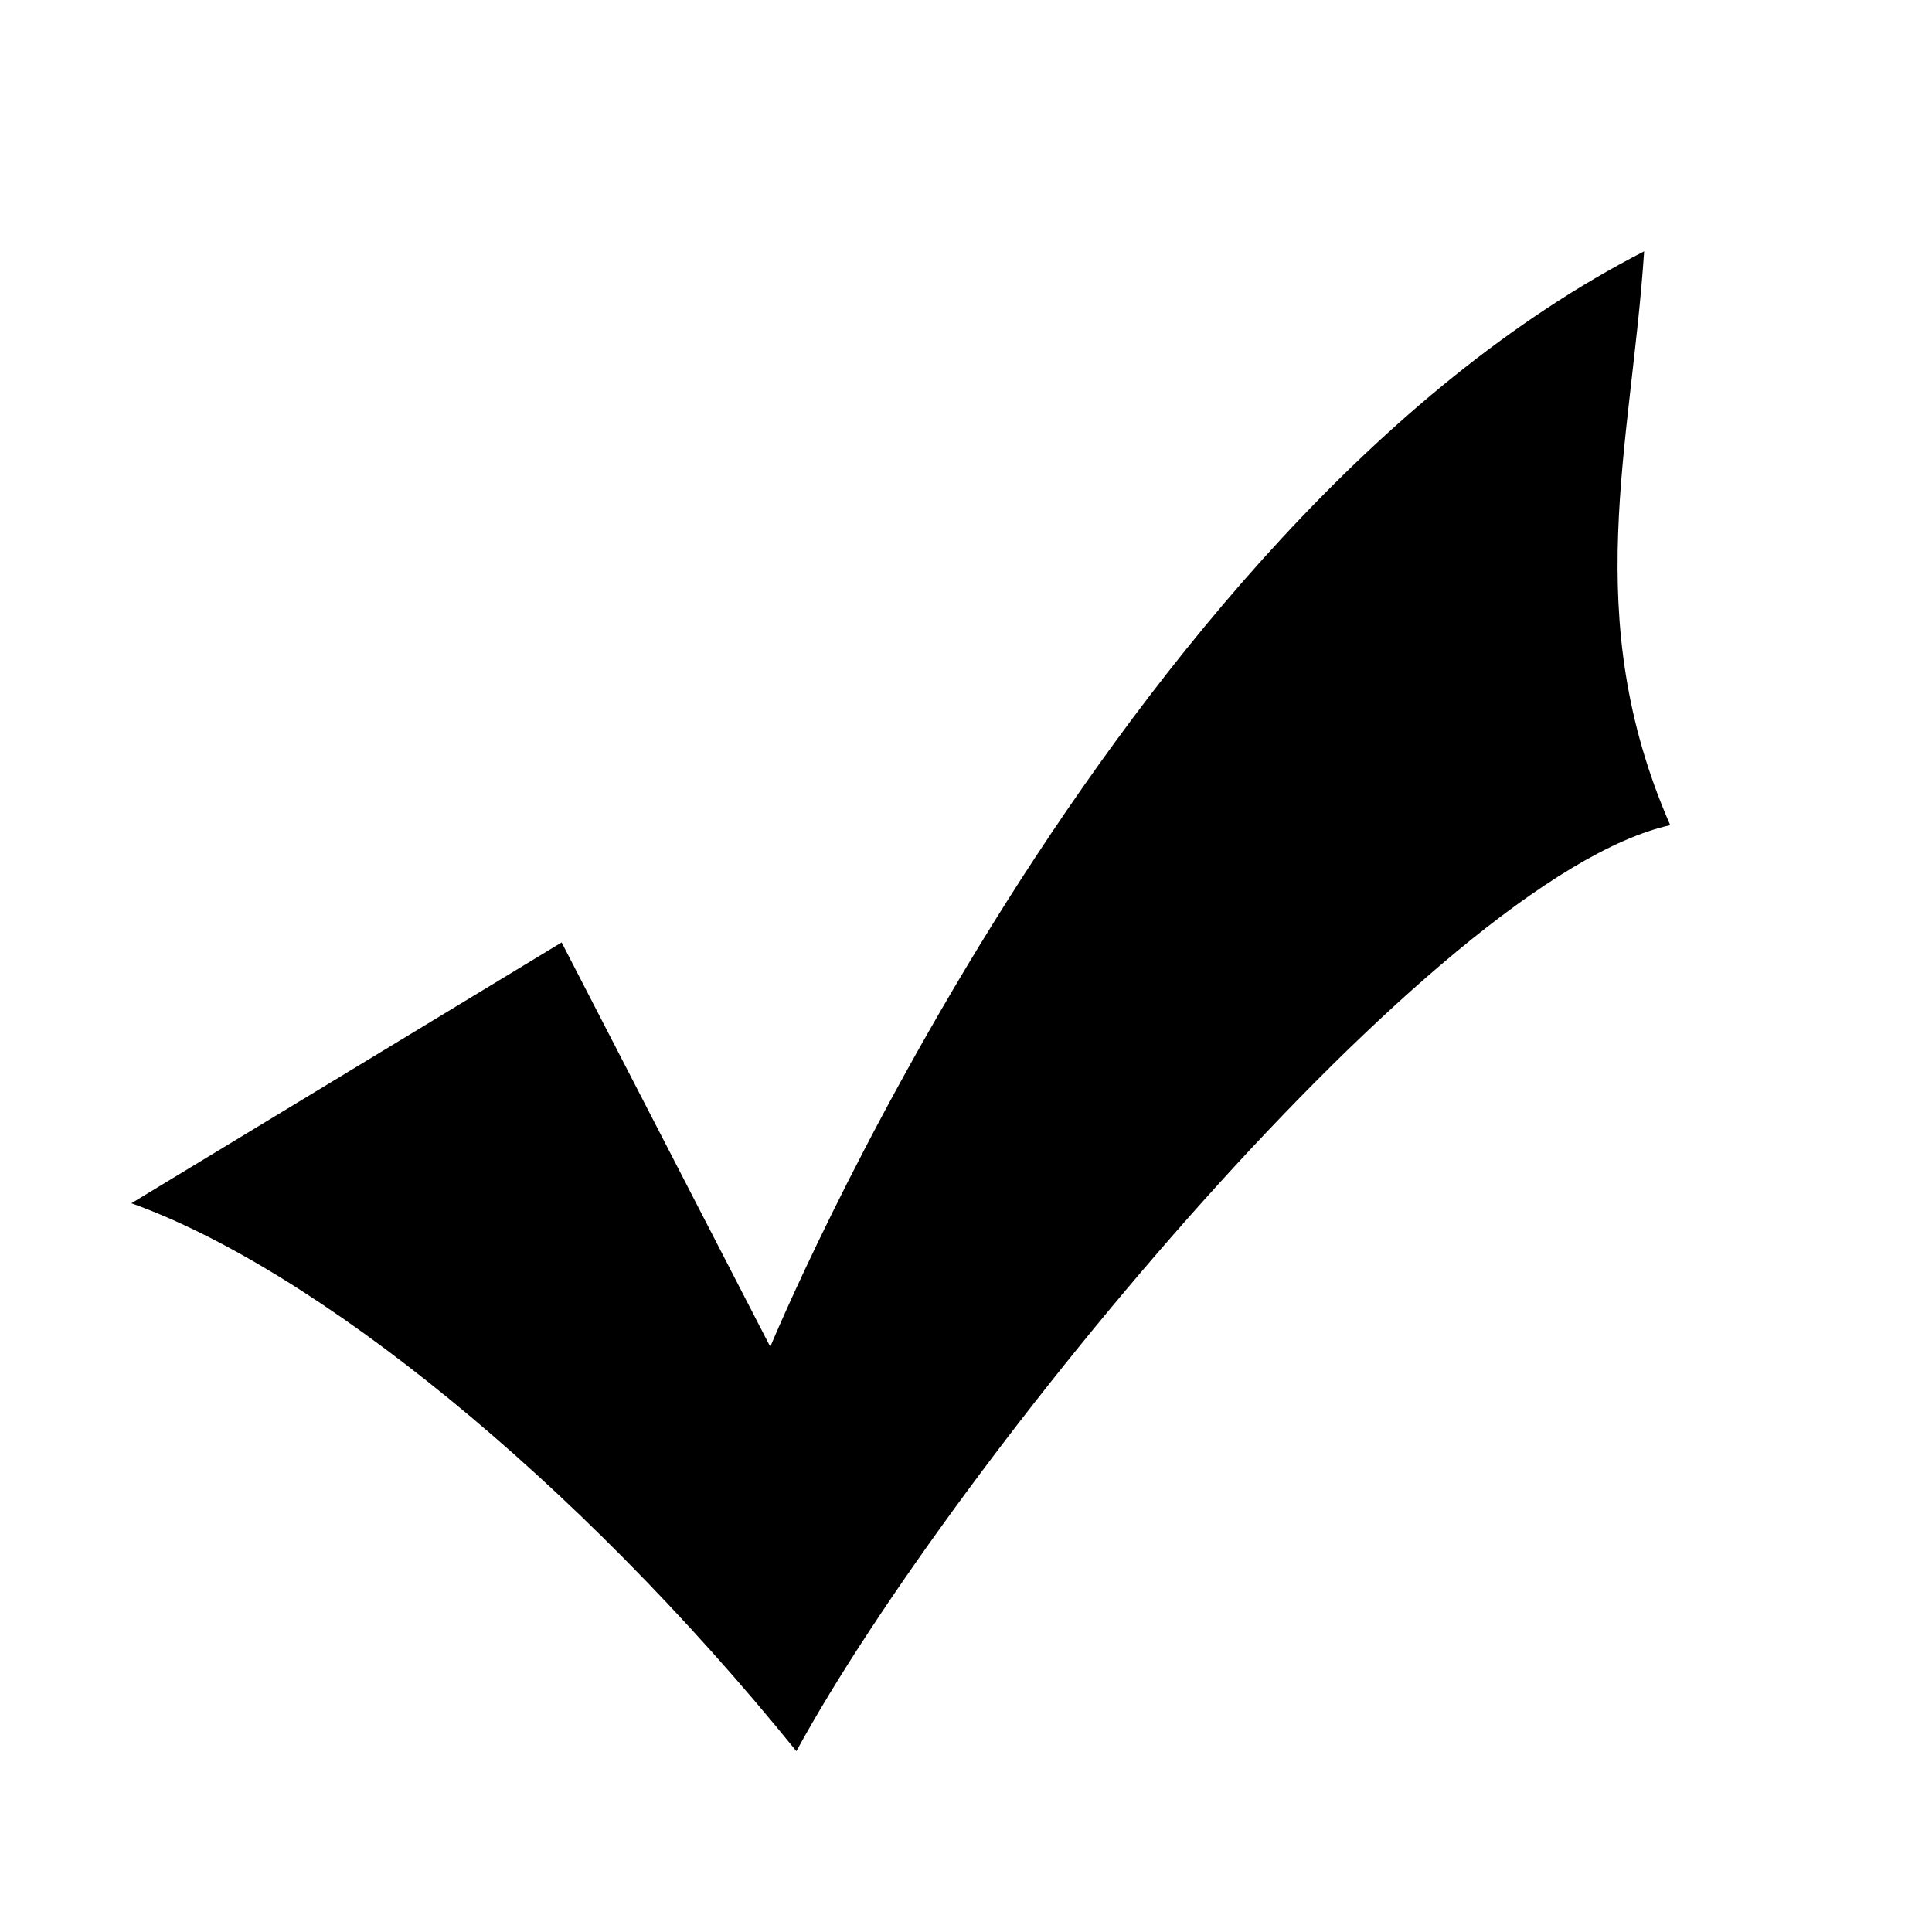 <?xml version="1.0" encoding="utf-8"?>
<!-- Generator: Adobe Illustrator 18.0.0, SVG Export Plug-In . SVG Version: 6.00 Build 0)  -->
<!DOCTYPE svg PUBLIC "-//W3C//DTD SVG 1.1//EN" "http://www.w3.org/Graphics/SVG/1.1/DTD/svg11.dtd">
<svg version="1.1" id="图层_1" xmlns="http://www.w3.org/2000/svg" xmlns:xlink="http://www.w3.org/1999/xlink" x="0px" y="0px"
	 viewBox="0 0 1000 1000" style="enable-background:new 0 0 1000 1000;" xml:space="preserve">
<style type="text/css">
	.st0{fill:none;}
</style>
<path d="M290.7,487.8l108,209.3c0,0,175.5-425.3,452.3-567c-6.7,101.2-33.7,189,13.5,297c-121.5,27-371.3,330.8-452.3,479.3
	C297.5,764.6,162.5,656.6,68,622.8L290.7,487.8z M290.7,487.8"/>
<rect x="68.1" y="107.5" class="st0" width="819.8" height="799.8"/>
</svg>
